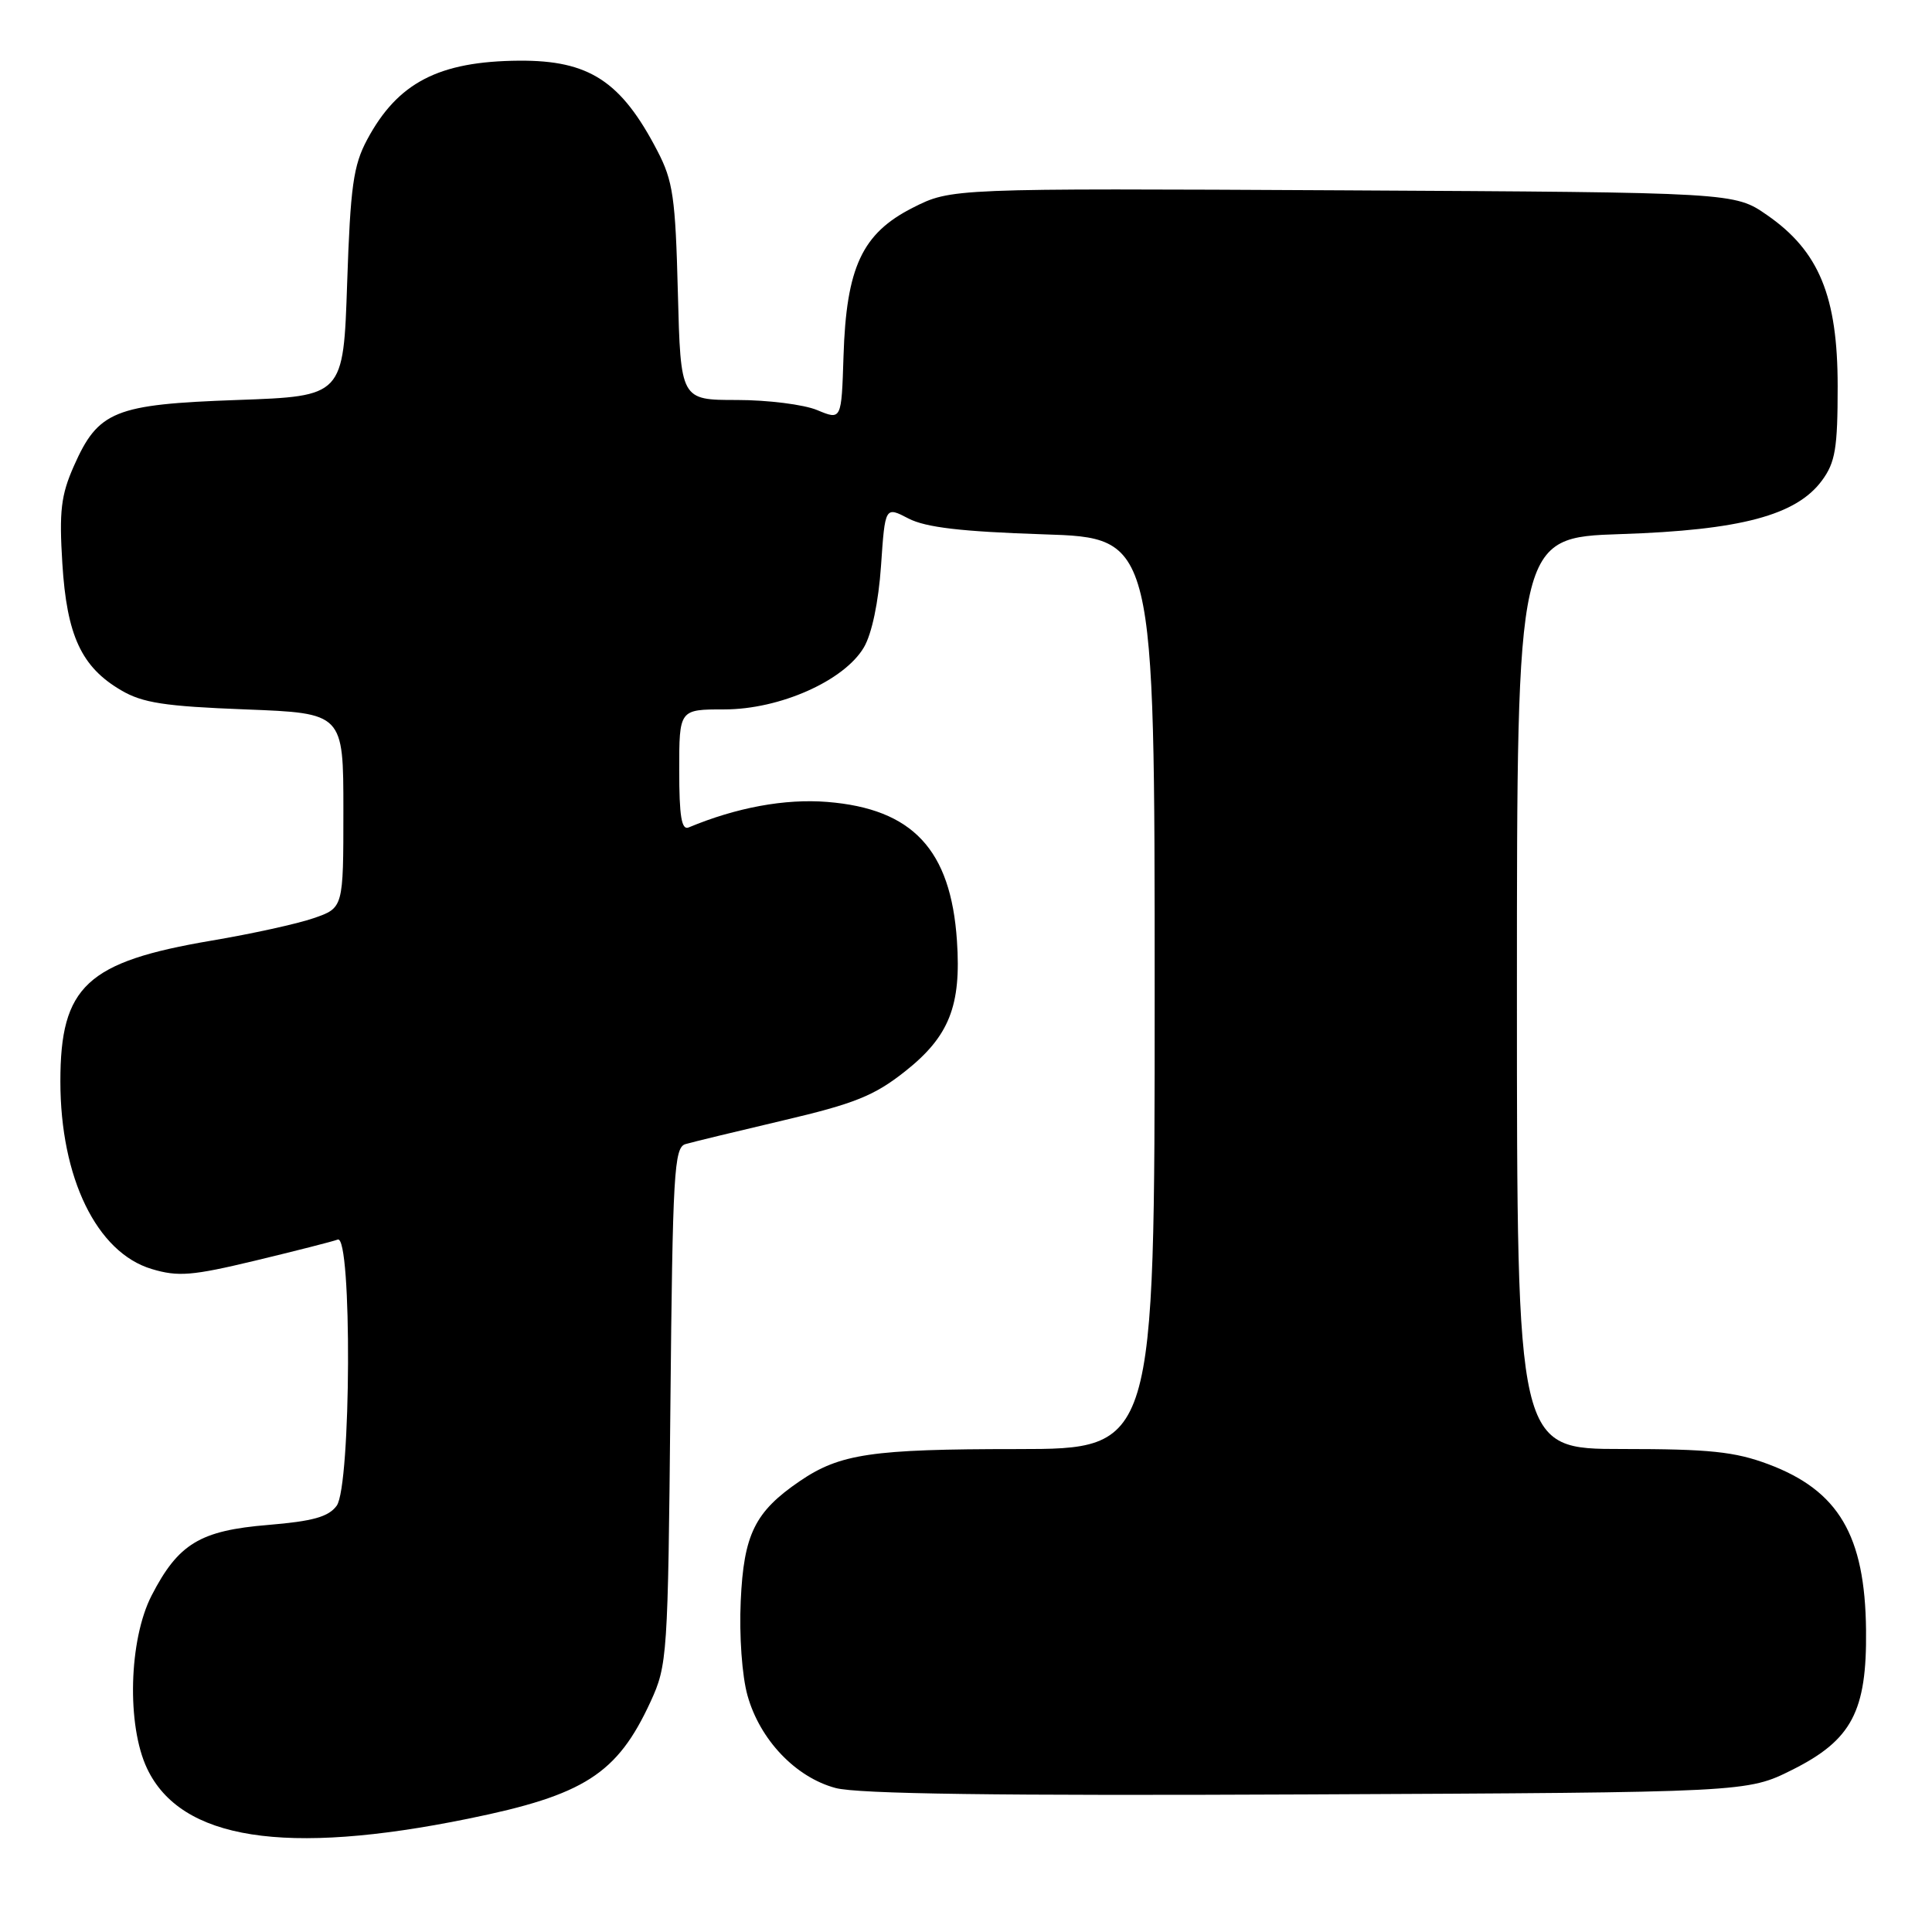 <?xml version="1.0" encoding="UTF-8" standalone="no"?>
<!DOCTYPE svg PUBLIC "-//W3C//DTD SVG 1.1//EN" "http://www.w3.org/Graphics/SVG/1.1/DTD/svg11.dtd" >
<svg xmlns="http://www.w3.org/2000/svg" xmlns:xlink="http://www.w3.org/1999/xlink" version="1.1" viewBox="0 0 256 256">
 <g >
 <path fill="currentColor"
d=" M 62.03 240.99 C 77.43 237.86 81.79 235.06 86.20 225.49 C 88.43 220.64 88.51 219.51 88.83 186.29 C 89.13 155.37 89.32 152.04 90.83 151.60 C 91.75 151.33 97.58 149.92 103.78 148.46 C 113.24 146.24 115.85 145.19 119.93 141.96 C 125.77 137.34 127.39 133.28 126.80 124.65 C 125.99 112.58 120.93 107.17 109.62 106.26 C 104.01 105.81 97.57 107.00 91.25 109.64 C 90.31 110.04 90.00 108.16 90.00 102.08 C 90.00 94.00 90.00 94.00 95.98 94.00 C 103.32 94.00 111.86 90.21 114.47 85.78 C 115.52 84.00 116.41 79.78 116.74 74.97 C 117.28 67.09 117.28 67.09 120.39 68.71 C 122.68 69.89 127.38 70.44 138.25 70.80 C 153.00 71.27 153.00 71.27 153.00 131.64 C 153.00 192.00 153.00 192.00 134.75 192.01 C 115.50 192.01 111.30 192.63 105.97 196.26 C 100.02 200.32 98.55 203.30 98.15 212.14 C 97.94 216.73 98.32 222.08 99.05 224.67 C 100.69 230.53 105.42 235.50 110.72 236.92 C 113.64 237.71 132.41 237.96 173.19 237.77 C 231.50 237.50 231.50 237.50 237.50 234.50 C 245.37 230.56 247.38 226.76 247.26 215.99 C 247.13 203.44 243.62 197.50 234.30 194.01 C 229.86 192.35 226.50 192.00 214.96 192.00 C 201.00 192.00 201.00 192.00 201.00 131.61 C 201.00 71.23 201.00 71.23 214.75 70.77 C 230.65 70.25 238.02 68.28 241.42 63.67 C 243.19 61.27 243.50 59.40 243.50 51.17 C 243.50 39.26 241.03 33.27 234.16 28.51 C 229.83 25.50 229.83 25.50 177.93 25.22 C 126.04 24.95 126.04 24.95 120.94 27.53 C 114.23 30.93 112.14 35.42 111.77 47.19 C 111.50 55.68 111.50 55.68 108.28 54.34 C 106.51 53.60 101.72 53.00 97.63 53.00 C 90.19 53.00 90.19 53.00 89.82 38.75 C 89.50 26.18 89.18 23.97 87.11 20.00 C 82.31 10.75 78.06 7.98 68.80 8.04 C 58.14 8.12 52.69 10.95 48.65 18.50 C 46.82 21.92 46.43 24.69 46.00 37.50 C 45.50 52.50 45.50 52.50 31.45 53.00 C 15.15 53.58 13.02 54.44 9.78 61.77 C 8.08 65.61 7.83 67.75 8.26 74.65 C 8.85 84.21 10.78 88.38 16.04 91.46 C 18.88 93.14 21.83 93.59 32.50 94.00 C 45.50 94.50 45.50 94.50 45.50 107.40 C 45.50 120.30 45.50 120.30 41.57 121.66 C 39.42 122.41 33.34 123.74 28.07 124.63 C 11.48 127.44 8.00 130.67 8.00 143.29 C 8.00 156.07 12.82 165.97 20.10 168.15 C 23.60 169.20 25.45 169.05 33.82 167.04 C 39.14 165.76 44.06 164.51 44.75 164.25 C 46.66 163.54 46.53 196.90 44.61 199.52 C 43.53 200.99 41.46 201.57 35.56 202.06 C 26.51 202.80 23.63 204.54 20.09 211.41 C 17.07 217.28 16.77 228.61 19.49 234.34 C 23.97 243.78 37.76 245.94 62.03 240.99 Z "/>
</g>
</svg>
